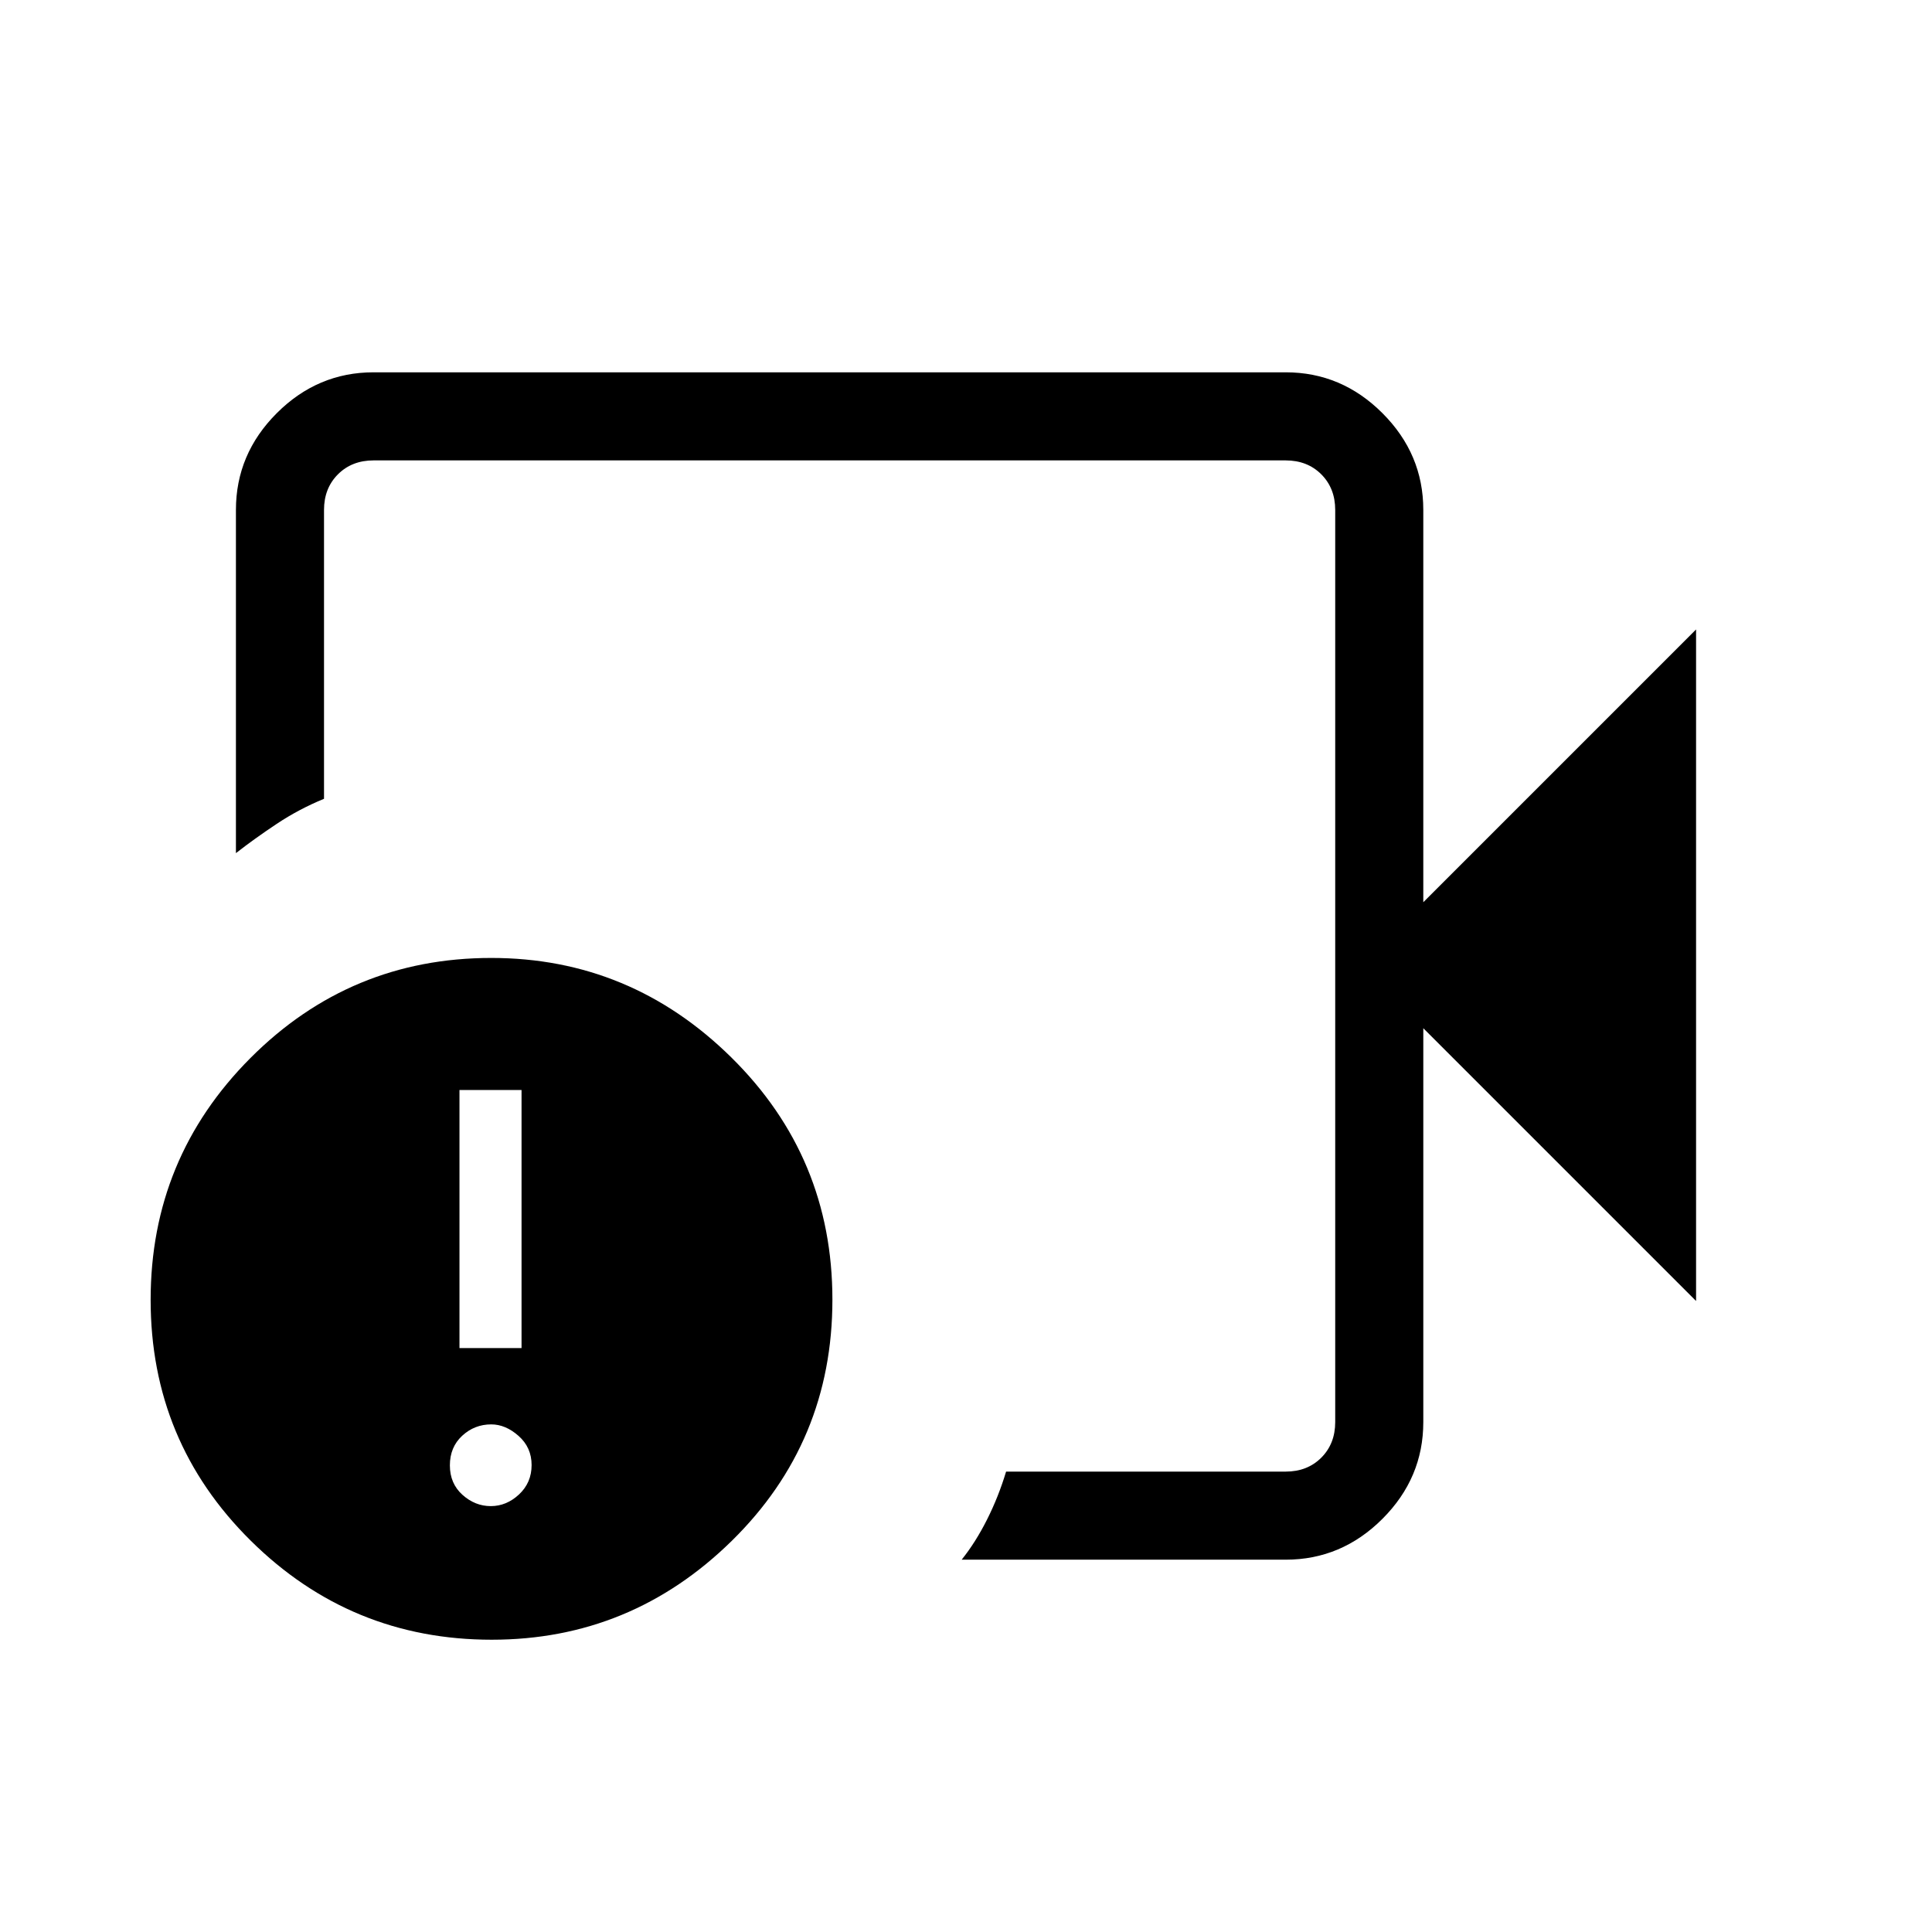 <svg xmlns="http://www.w3.org/2000/svg" height="48" viewBox="0 -960 960 960" width="48"><path d="M412.23-480Zm226.62 295h-161q6.92-8.63 12.61-19.95 5.69-11.31 9.46-23.82h138.93q10.77 0 17.69-6.92 6.92-6.93 6.92-17.69v-453.24q0-10.76-6.92-17.69-6.92-6.92-17.69-6.92H185.62q-10.77 0-17.7 6.92-6.92 6.93-6.92 17.69v143.54q-12.54 5.16-23.51 12.46-10.98 7.3-20.26 14.54v-170.54q0-27.78 20.3-48.08 20.3-20.3 48.09-20.3h453.23q27.78 0 48.08 20.3 20.3 20.3 20.3 48.08v194.93l135.54-135.54v333.69L707.23-449.08v195.7q0 27.78-20.3 48.08-20.3 20.3-48.08 20.3Zm-394.48 39.77q-70.06 0-119.79-49.23-49.73-49.22-49.73-119.65t49.59-120.16Q174.04-484 244.1-484q69.21 0 119.36 49.5 50.16 49.51 50.16 120.29 0 70.76-50.02 119.87t-119.23 49.11Zm-.5-66.39q7.82 0 14.05-5.82 6.23-5.83 6.23-14.58t-6.47-14.48q-6.47-5.73-13.59-5.73-8.32 0-14.44 5.66-6.11 5.66-6.11 14.69t6.26 14.65q6.25 5.61 14.07 5.61Zm-15.56-78.53h30.84v-128.23h-30.84v128.23Z"/></svg>